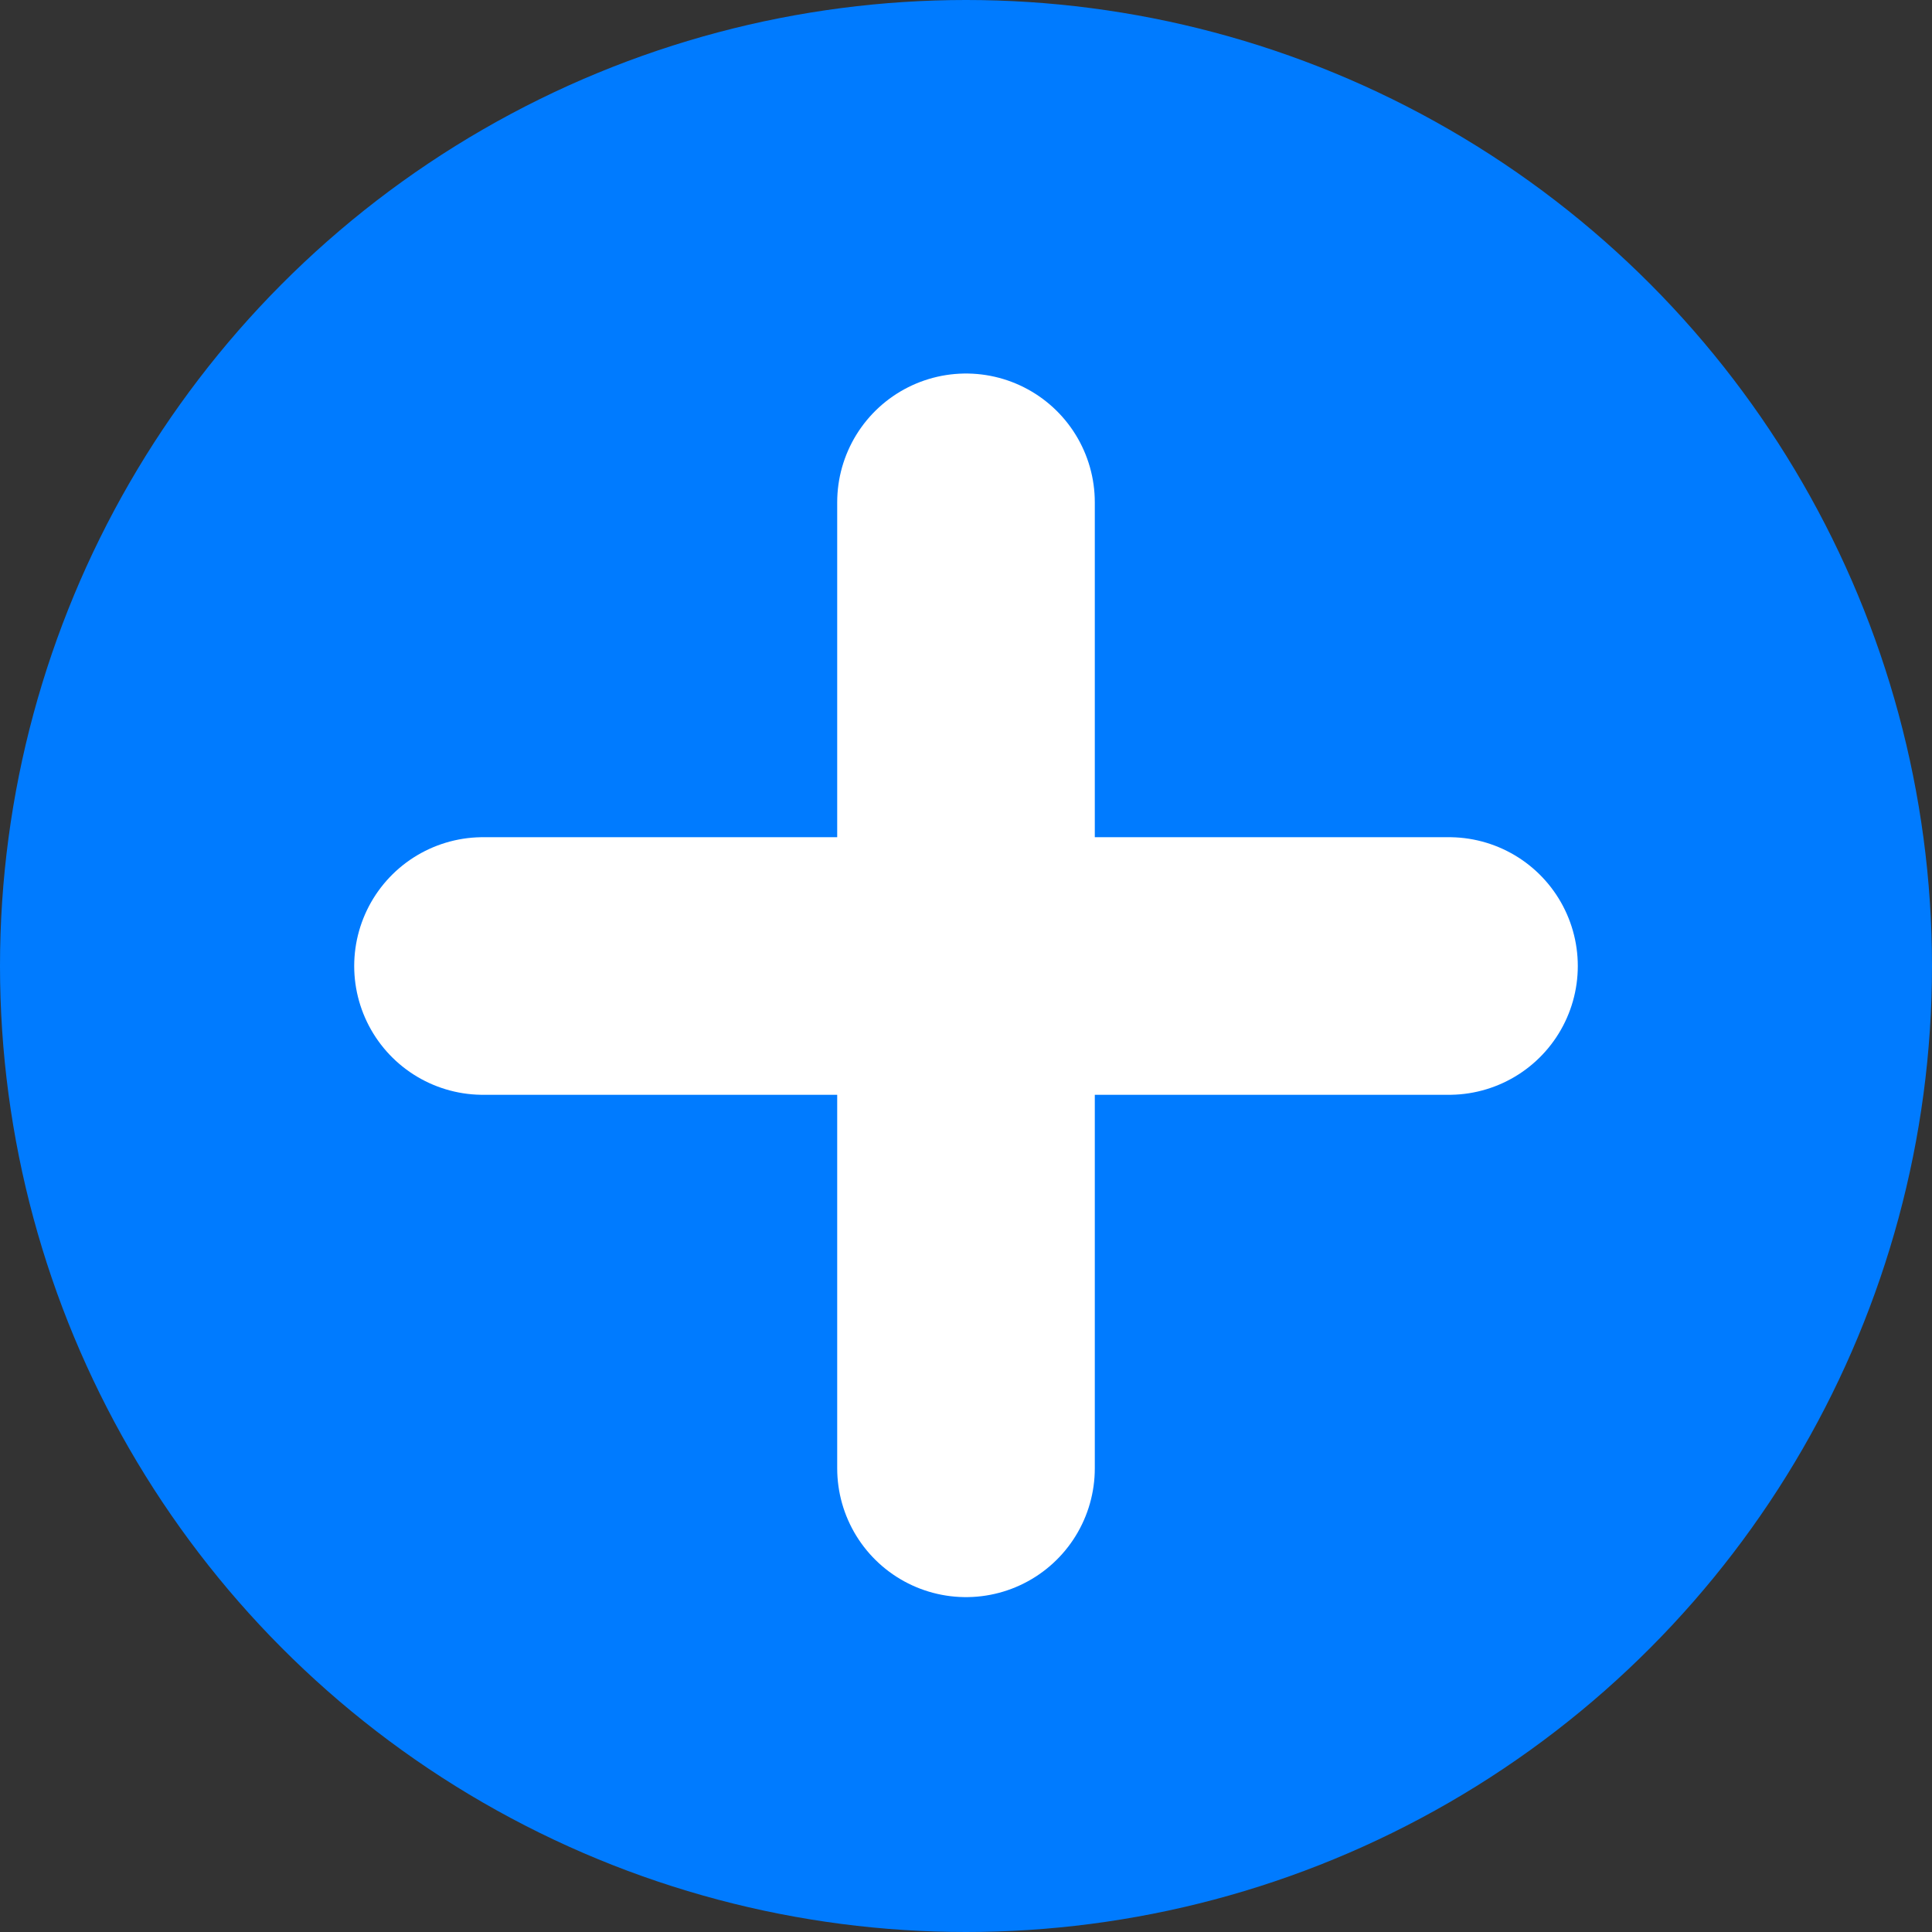<?xml version="1.0" encoding="utf-8"?>
<!-- Generator: Adobe Illustrator 16.0.2, SVG Export Plug-In . SVG Version: 6.00 Build 0)  -->
<!DOCTYPE svg PUBLIC "-//W3C//DTD SVG 1.1//EN" "http://www.w3.org/Graphics/SVG/1.1/DTD/svg11.dtd">
<svg version="1.1" id="Capa_1" xmlns="http://www.w3.org/2000/svg" xmlns:xlink="http://www.w3.org/1999/xlink" x="0px" y="0px"
	 width="15px" height="15px" viewBox="0 0 15 15" enable-background="new 0 0 15 15" xml:space="preserve">
<rect x="0" y="0" width="15" height="15" fill="#333333" stroke="none"/>
<circle fill="#007BFF" cx="7.5" cy="7.5" r="7.5"/>
<line fill="none" stroke="#FFFFFF" stroke-width="2" stroke-linecap="round" stroke-linejoin="round" stroke-miterlimit="10" x1="7.5" y1="3.9" x2="7.5" y2="11.4"/>
<line fill="none" stroke="#FFFFFF" stroke-width="2" stroke-linecap="round" stroke-linejoin="round" stroke-miterlimit="10" x1="11.25" y1="7.5" x2="3.75" y2="7.5"/>
</svg>
